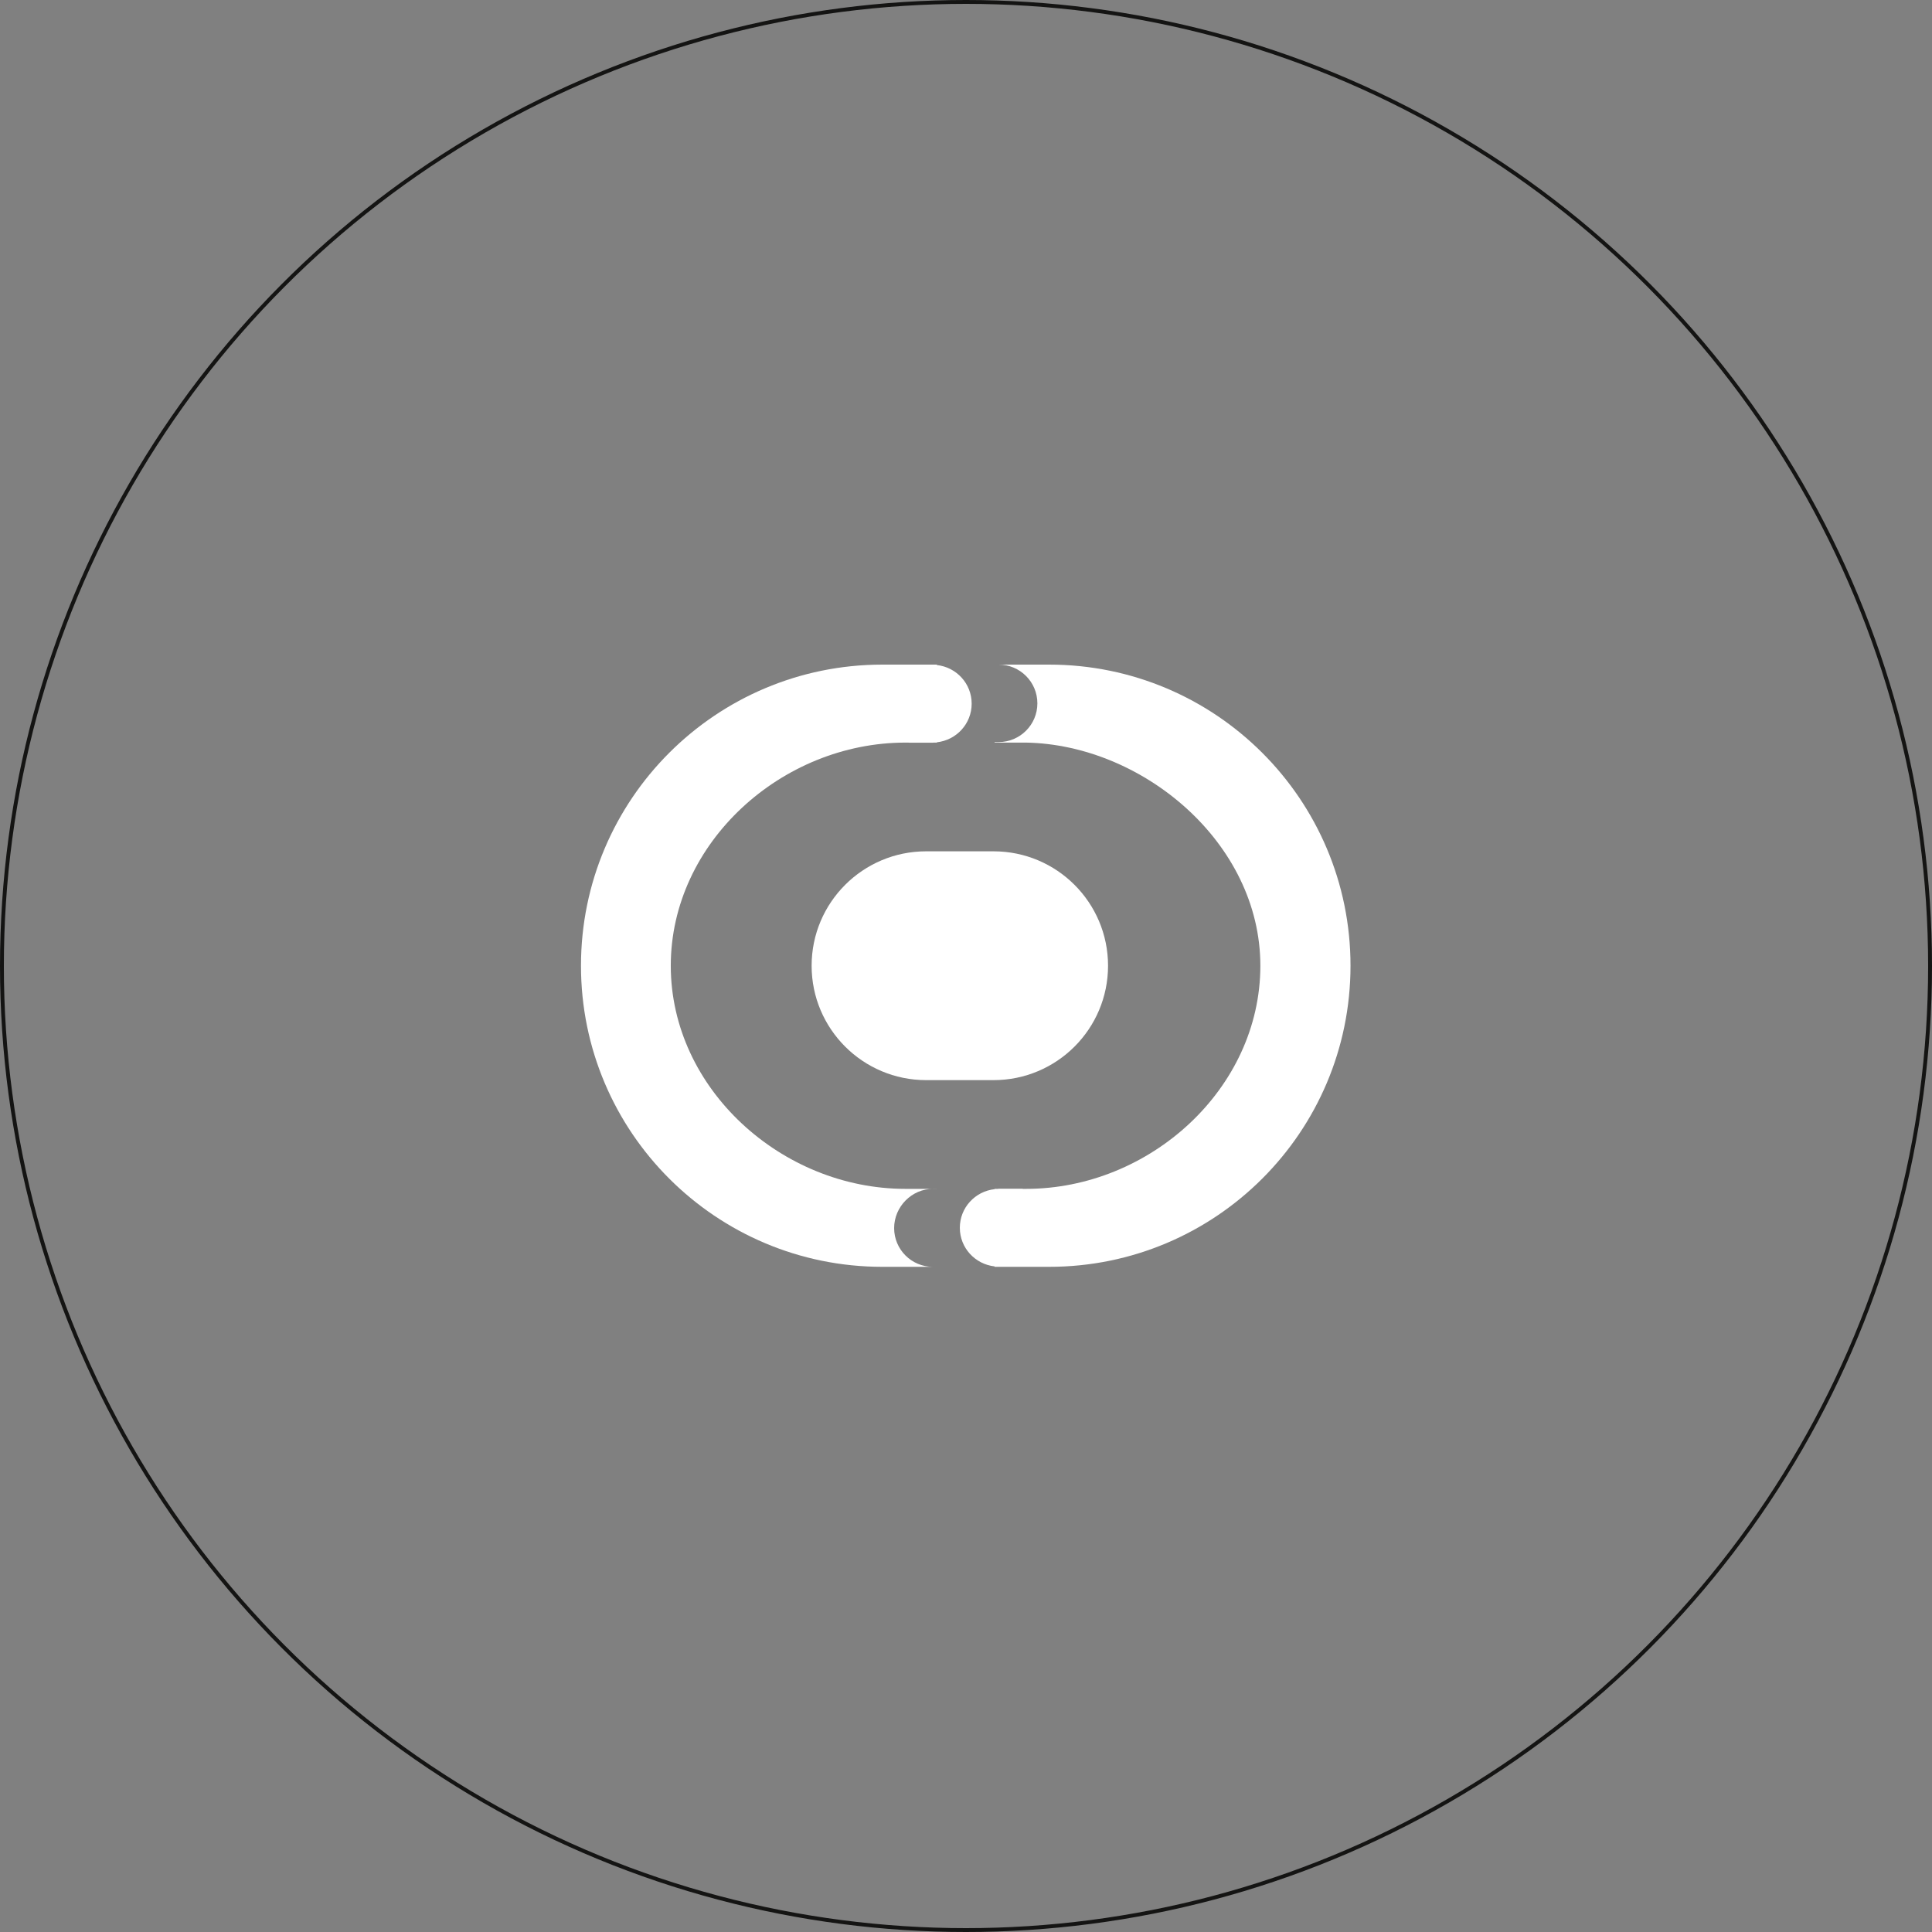 <?xml version="1.0" encoding="UTF-8"?>
<svg width="500px" height="500px" viewBox="0 0 500 500" version="1.1" xmlns="http://www.w3.org/2000/svg" xmlns:xlink="http://www.w3.org/1999/xlink">
    <rect x="0" y="0" width="500" height="500" fill="#808080" stroke="none"/>
    <!-- Generator: Sketch 55.1 (78136) - https://sketchapp.com -->
    <title>logo</title>
    <desc>Created with Sketch.</desc>
    <g id="Page-1" stroke="none" stroke-width="1" fill="none" fill-rule="evenodd">
        <g id="fernandocomet_id-copy" transform="translate(-470, -263)">
            <g id="logo" transform="translate(470, 263)">
                <circle id="circle" stroke="#141413" cx="250" cy="250" r="249.5"></circle>
                <path d="M271.515,172.001 L258.441,172.001 C263.979,172.001 268.473,176.491 268.473,182.025 C268.473,187.559 263.979,192.047 258.441,192.047 L257.412,192.047 L257.412,192.184 L265.574,192.184 C295.663,192.73 326.179,218.037 326.179,249.928 C326.179,281.82 297.491,307.675 265.574,307.675 L264.786,307.675 C264.679,307.671 264.579,307.641 264.469,307.641 L258.517,307.641 C258.41,307.641 258.31,307.671 258.203,307.675 L257.412,307.675 L257.412,307.753 C252.353,308.312 248.405,312.545 248.405,317.746 C248.405,322.95 252.353,327.183 257.412,327.742 L257.412,327.853 L258.517,327.853 L264.469,327.853 L271.515,327.853 C314.593,327.853 349.51,292.969 349.51,249.928 C349.51,206.891 314.593,172.001 271.515,172.001" id="right" fill="#FFFFFF"></path>
                <path d="M286.761,249.927 C286.761,266.279 273.492,279.537 257.124,279.537 L239.683,279.537 C223.317,279.537 210.048,266.279 210.048,249.927 C210.048,233.578 223.317,220.32 239.683,220.32 L257.124,220.32 C273.492,220.32 286.761,233.578 286.761,249.927" id="center" fill="#FFFFFF"></path>
                <path d="M228.355,327.854 L241.431,327.854 C235.889,327.854 231.402,323.364 231.402,317.832 C231.402,312.294 235.959,307.666 241.502,307.666 L242.529,307.666 L242.462,307.676 L234.3,307.676 C202.379,307.676 173.598,281.821 173.598,249.927 C173.598,218.037 202.379,192.184 234.3,192.184 L235.084,192.184 C235.191,192.184 235.291,192.216 235.398,192.216 L241.355,192.216 C241.462,192.216 241.562,192.184 241.667,192.184 L242.462,192.184 L242.462,192.105 C247.52,191.544 251.467,187.313 251.467,182.109 C251.467,176.905 247.52,172.672 242.462,172.113 L242.462,172.001 L241.355,172.001 L235.398,172.001 L228.355,172.001 C185.279,172.001 150.358,206.891 150.358,249.927 C150.358,292.969 185.279,327.854 228.355,327.854" id="left" fill="#FFFFFF"></path>
            </g>
        </g>
    </g>
</svg>